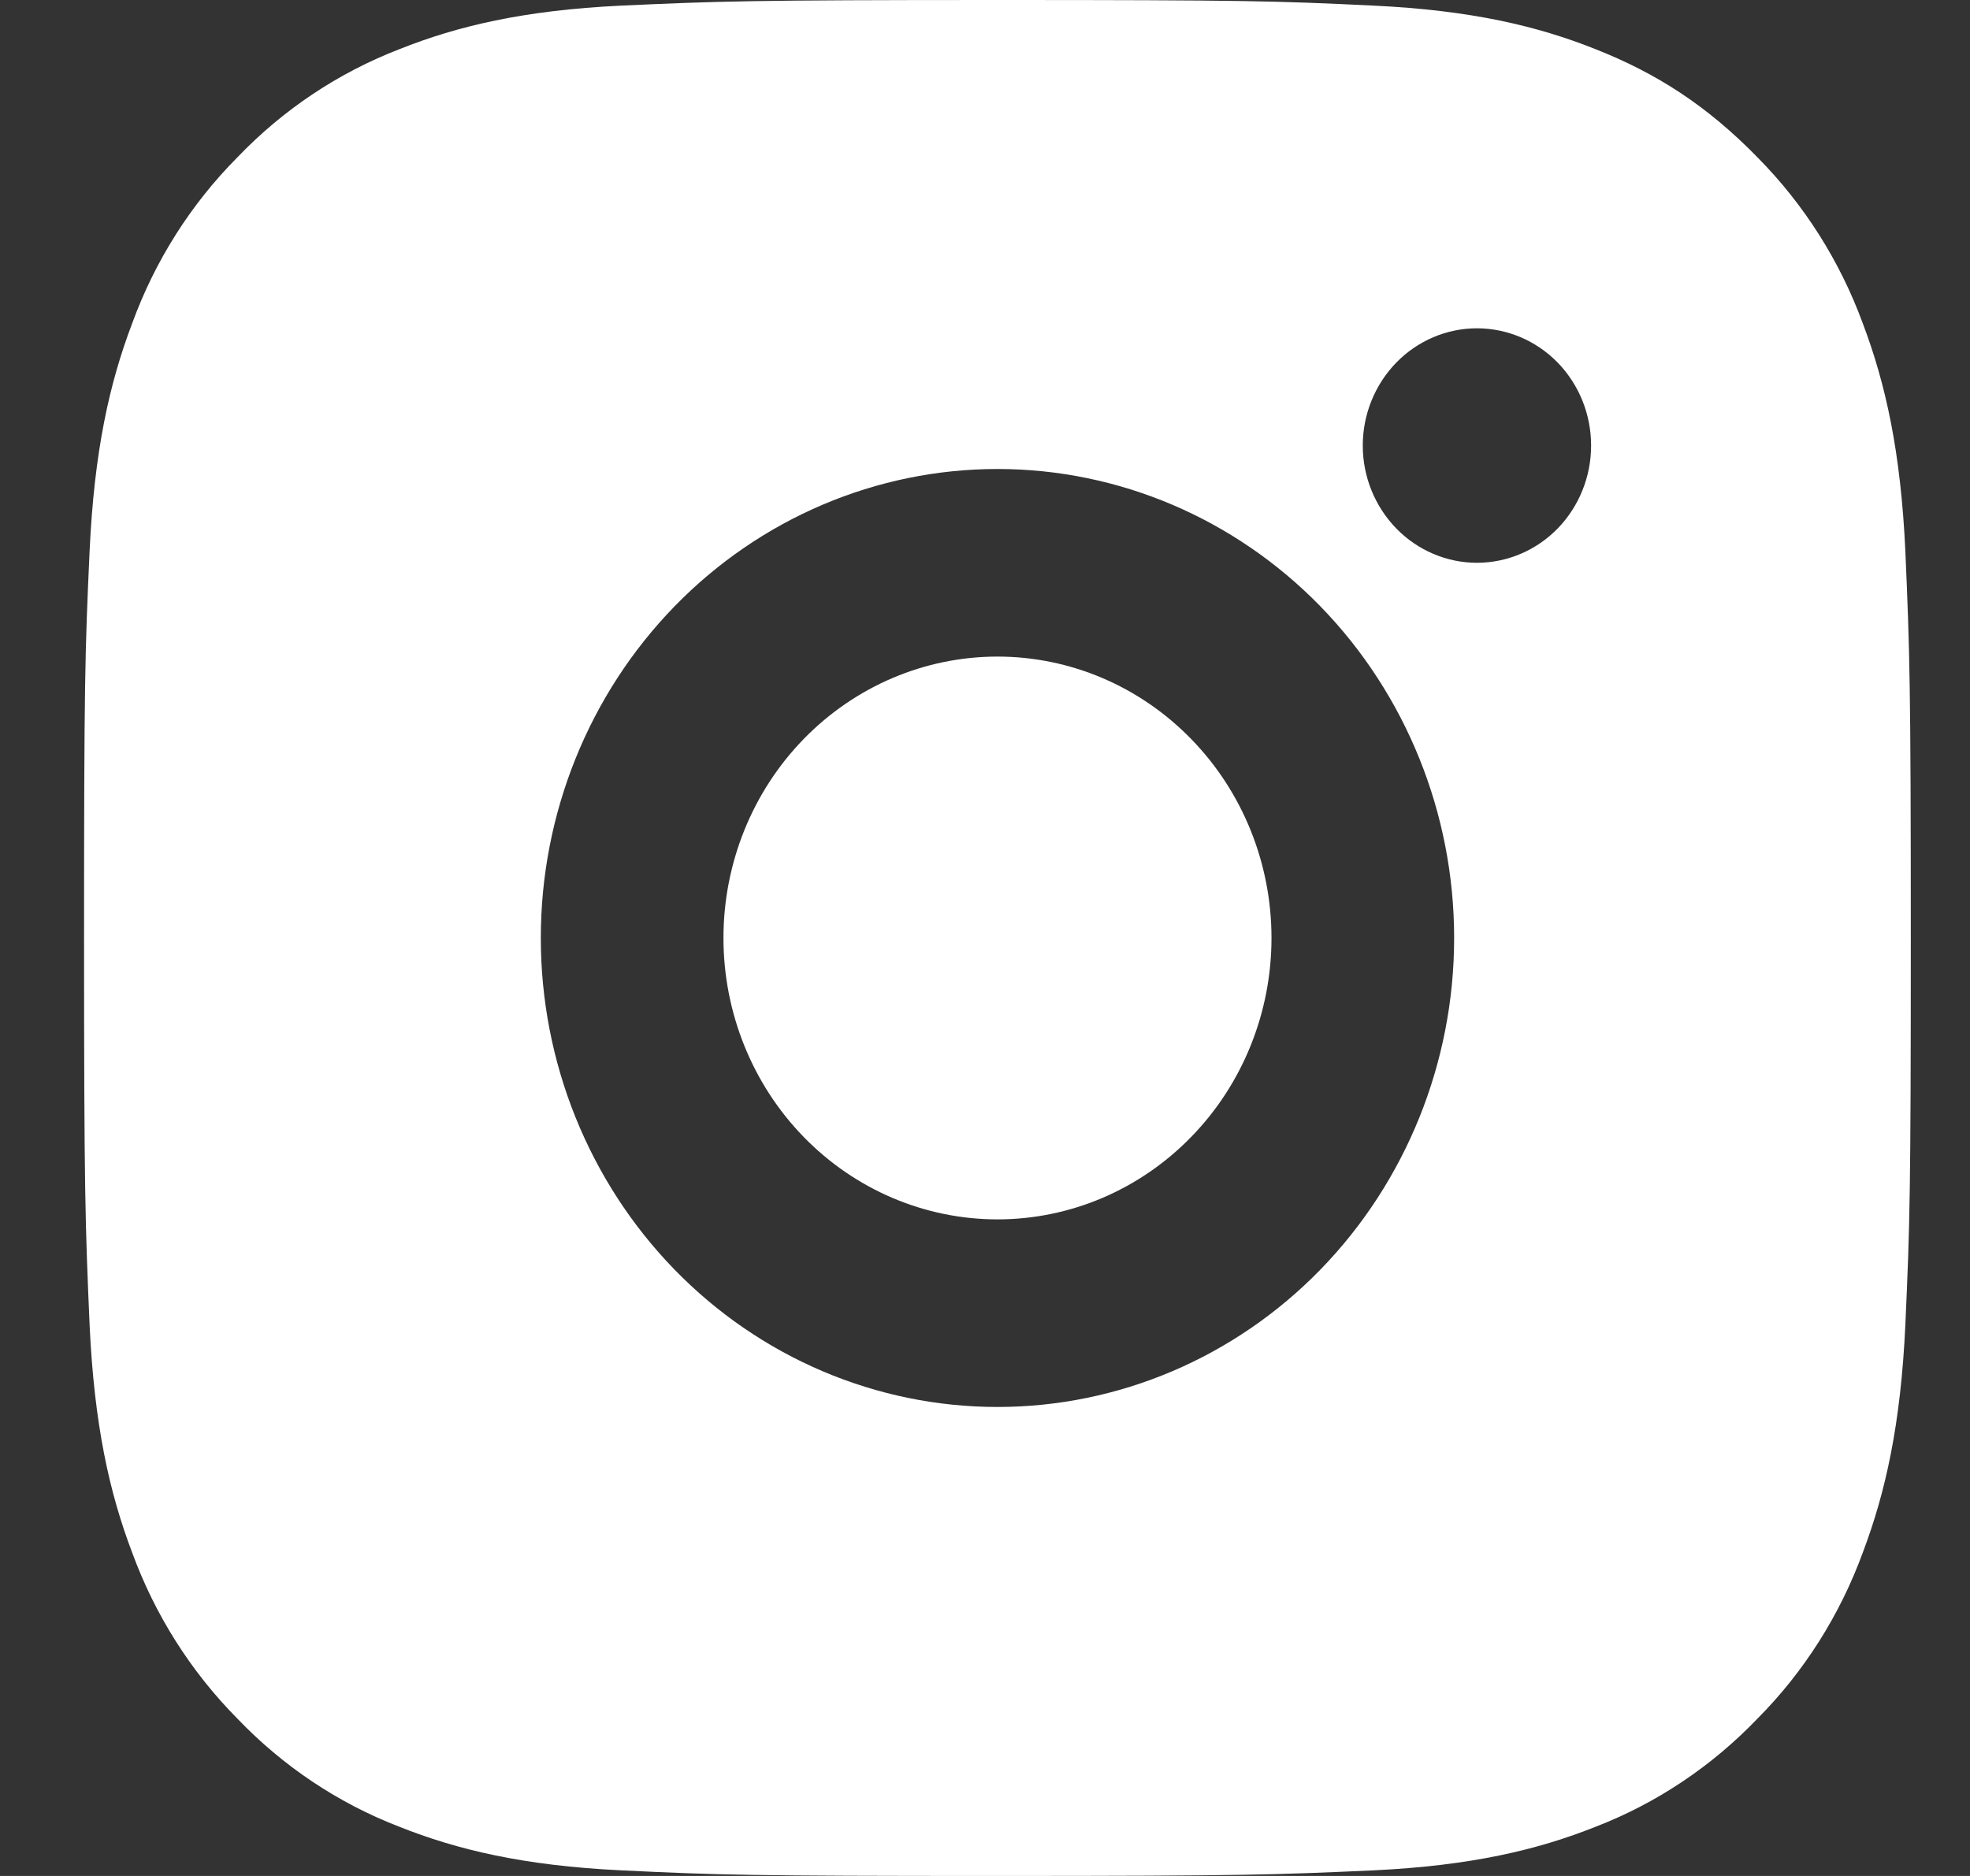 <svg width="21" height="20" viewBox="0 0 21 20" fill="none" xmlns="http://www.w3.org/2000/svg">
<rect x="0" y="0" width="21" height="20" fill="#333333" stroke="none"/>
<path d="M10.633 0C13.278 0 13.608 0.01 14.646 0.06C15.683 0.11 16.389 0.277 17.01 0.525C17.653 0.779 18.194 1.123 18.735 1.678C19.23 2.178 19.614 2.783 19.858 3.45C20.099 4.087 20.262 4.813 20.311 5.878C20.357 6.944 20.369 7.283 20.369 10C20.369 12.717 20.359 13.056 20.311 14.122C20.262 15.187 20.099 15.912 19.858 16.55C19.614 17.218 19.231 17.823 18.735 18.322C18.248 18.83 17.66 19.224 17.01 19.475C16.39 19.722 15.683 19.89 14.646 19.94C13.608 19.987 13.278 20 10.633 20C7.987 20 7.657 19.99 6.62 19.94C5.583 19.89 4.877 19.722 4.256 19.475C3.605 19.224 3.017 18.831 2.53 18.322C2.035 17.822 1.652 17.218 1.408 16.55C1.166 15.913 1.004 15.187 0.955 14.122C0.909 13.056 0.896 12.717 0.896 10C0.896 7.283 0.906 6.944 0.955 5.878C1.004 4.812 1.166 4.088 1.408 3.45C1.651 2.782 2.034 2.177 2.53 1.678C3.017 1.169 3.606 0.776 4.256 0.525C4.877 0.277 5.582 0.11 6.62 0.06C7.657 0.013 7.987 0 10.633 0ZM10.633 5C9.342 5 8.103 5.527 7.191 6.464C6.278 7.402 5.765 8.674 5.765 10C5.765 11.326 6.278 12.598 7.191 13.536C8.103 14.473 9.342 15 10.633 15C11.924 15 13.162 14.473 14.075 13.536C14.988 12.598 15.501 11.326 15.501 10C15.501 8.674 14.988 7.402 14.075 6.464C13.162 5.527 11.924 5 10.633 5ZM16.961 4.75C16.961 4.418 16.833 4.101 16.605 3.866C16.377 3.632 16.067 3.5 15.744 3.5C15.422 3.5 15.112 3.632 14.884 3.866C14.656 4.101 14.527 4.418 14.527 4.75C14.527 5.082 14.656 5.399 14.884 5.634C15.112 5.868 15.422 6 15.744 6C16.067 6 16.377 5.868 16.605 5.634C16.833 5.399 16.961 5.082 16.961 4.75ZM10.633 7C11.408 7 12.15 7.316 12.698 7.879C13.246 8.441 13.554 9.204 13.554 10C13.554 10.796 13.246 11.559 12.698 12.121C12.15 12.684 11.408 13 10.633 13C9.858 13 9.115 12.684 8.567 12.121C8.02 11.559 7.712 10.796 7.712 10C7.712 9.204 8.02 8.441 8.567 7.879C9.115 7.316 9.858 7 10.633 7Z" fill="white"/>
</svg>
